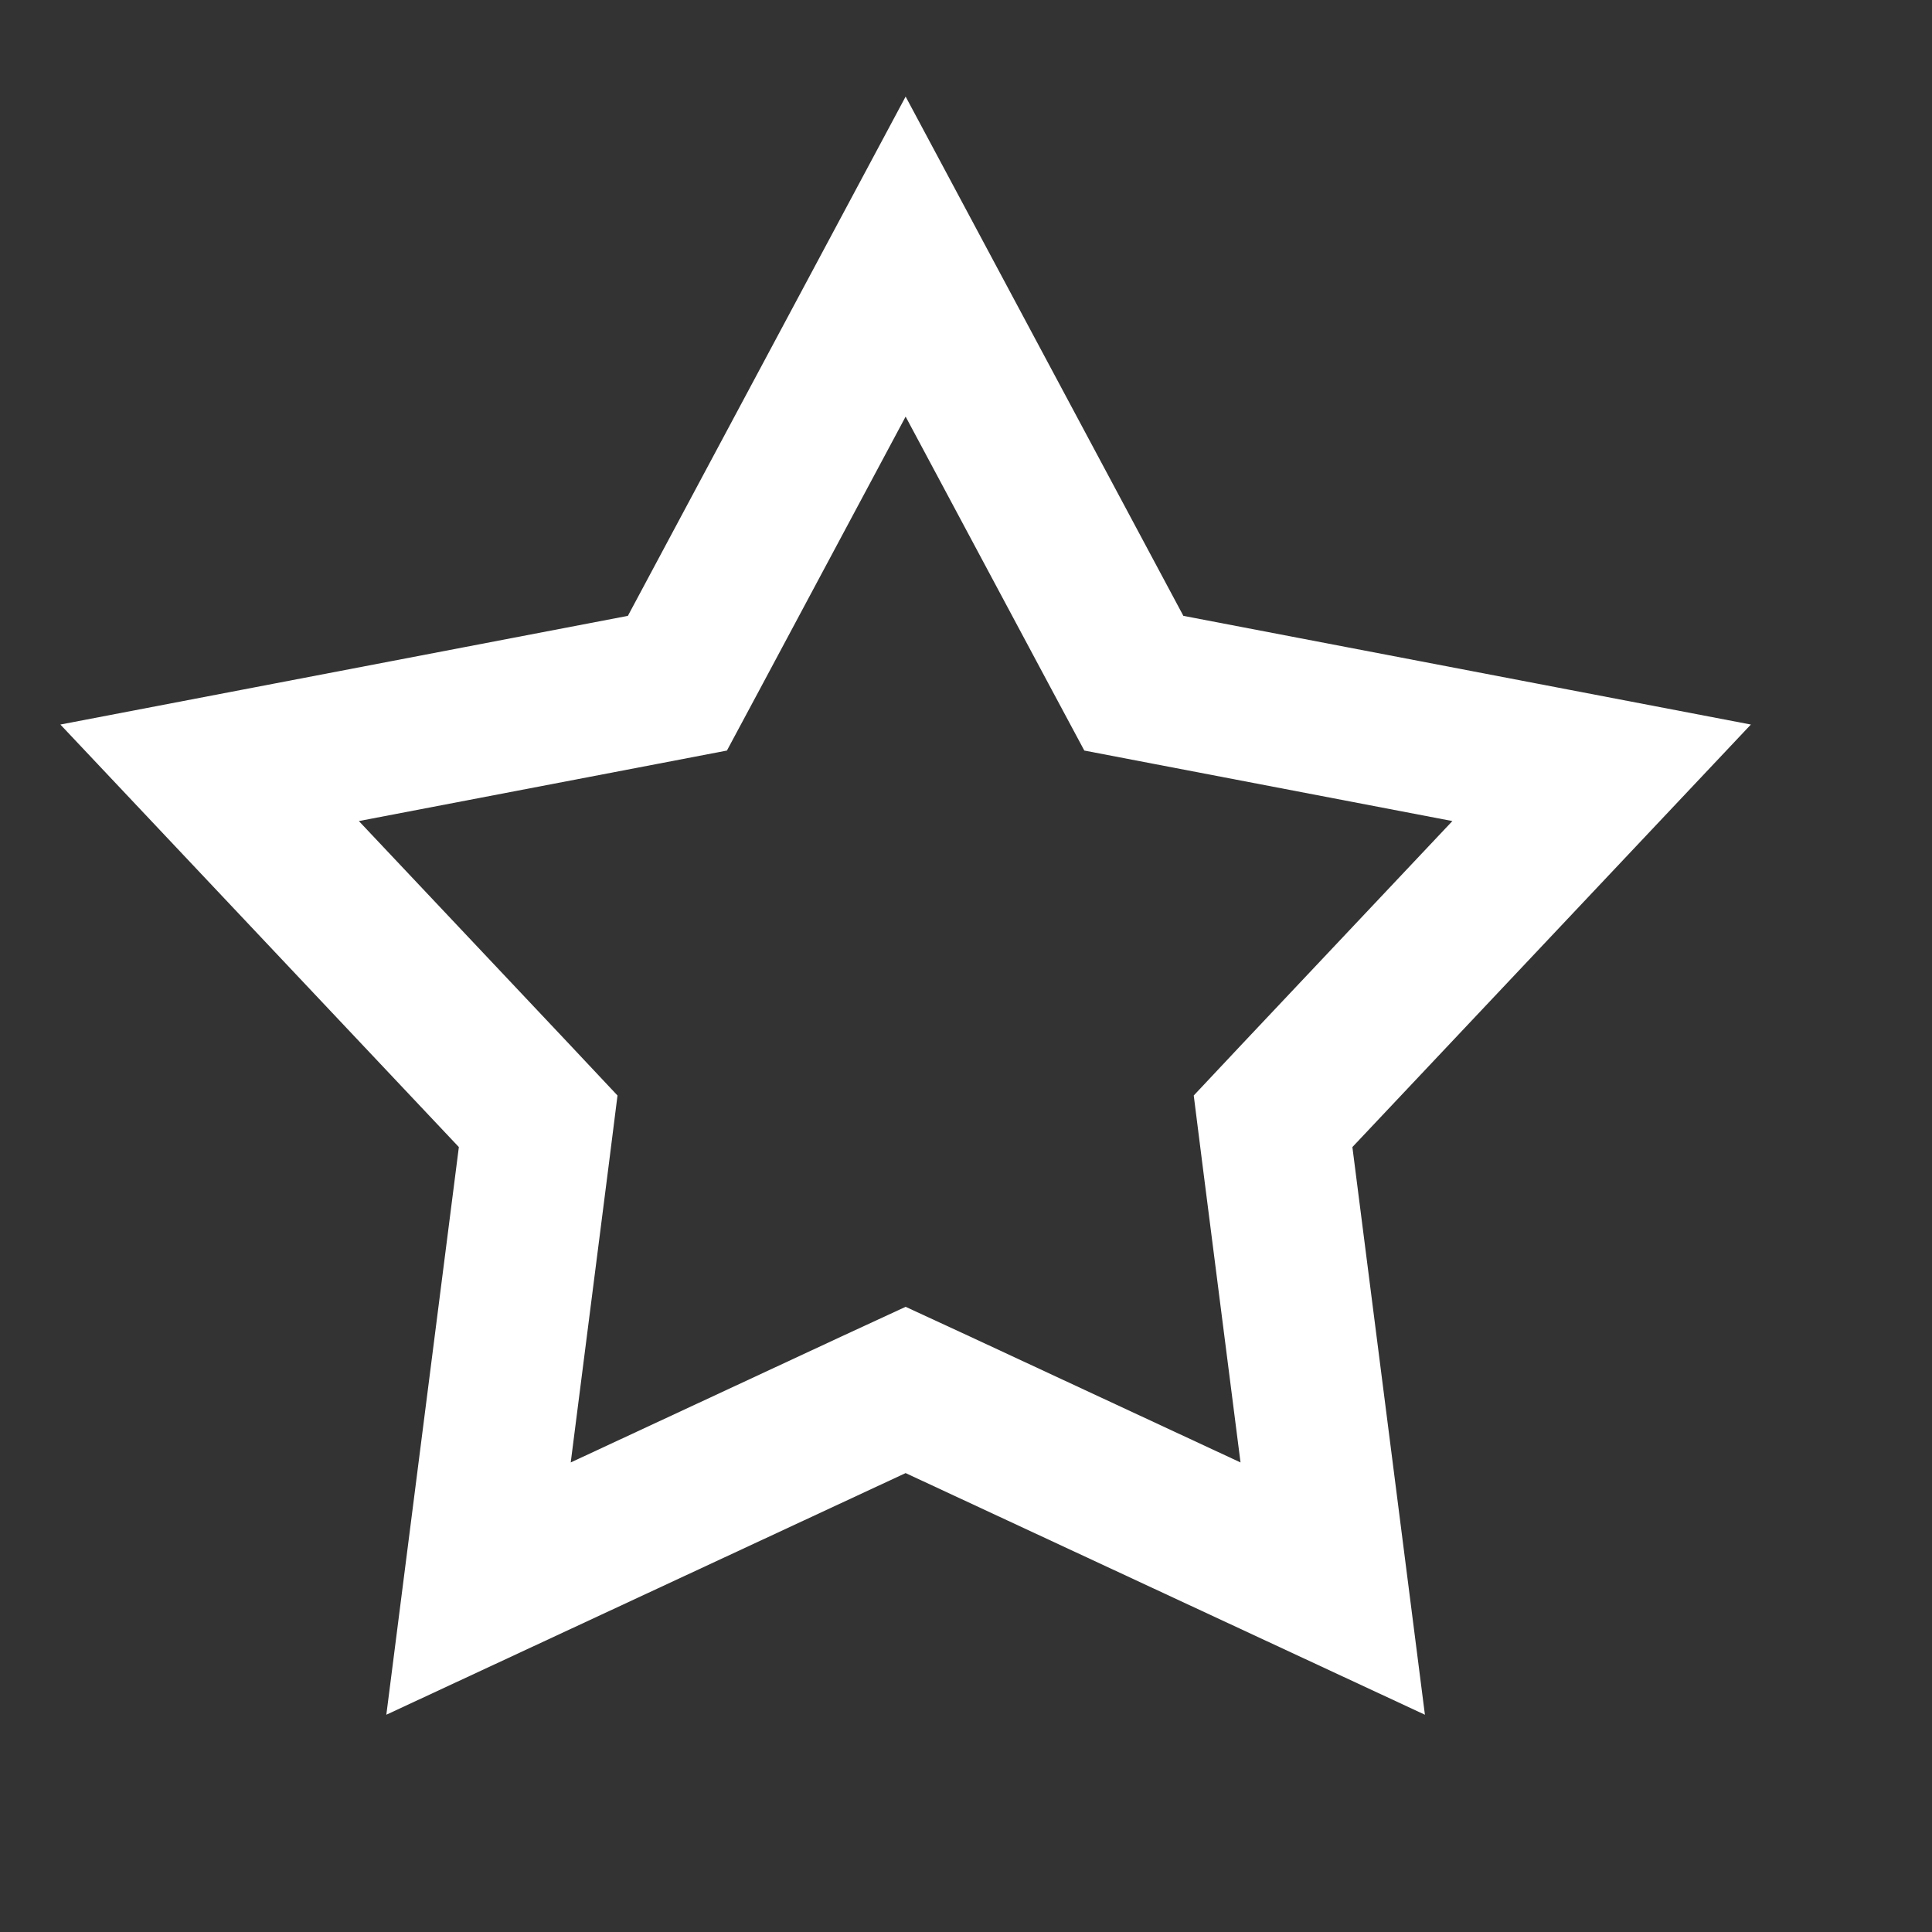<svg width="16" height="16" viewBox="0 0 16 16" fill="none" xmlns="http://www.w3.org/2000/svg">
    <rect x="0" y="0" width="16" height="16" fill="#333333" stroke="none"/>
    <path d="
M9.249 5.395
L9.39 5.658
L9.682 5.714
L13.264 6.4
L10.745 9.071
L10.543 9.286
L10.58 9.579
L11.037 13.156
L7.764 11.633
L7.5 11.511
L7.236 11.633
L3.963 13.156
L4.42 9.579
L4.457 9.286
L4.255 9.071
L1.736 6.4
L5.318 5.714
L5.61 5.658
L5.751 5.395
L7.5 2.125
L9.249 5.395Z" stroke="white" stroke-width="1.25"/></svg>
